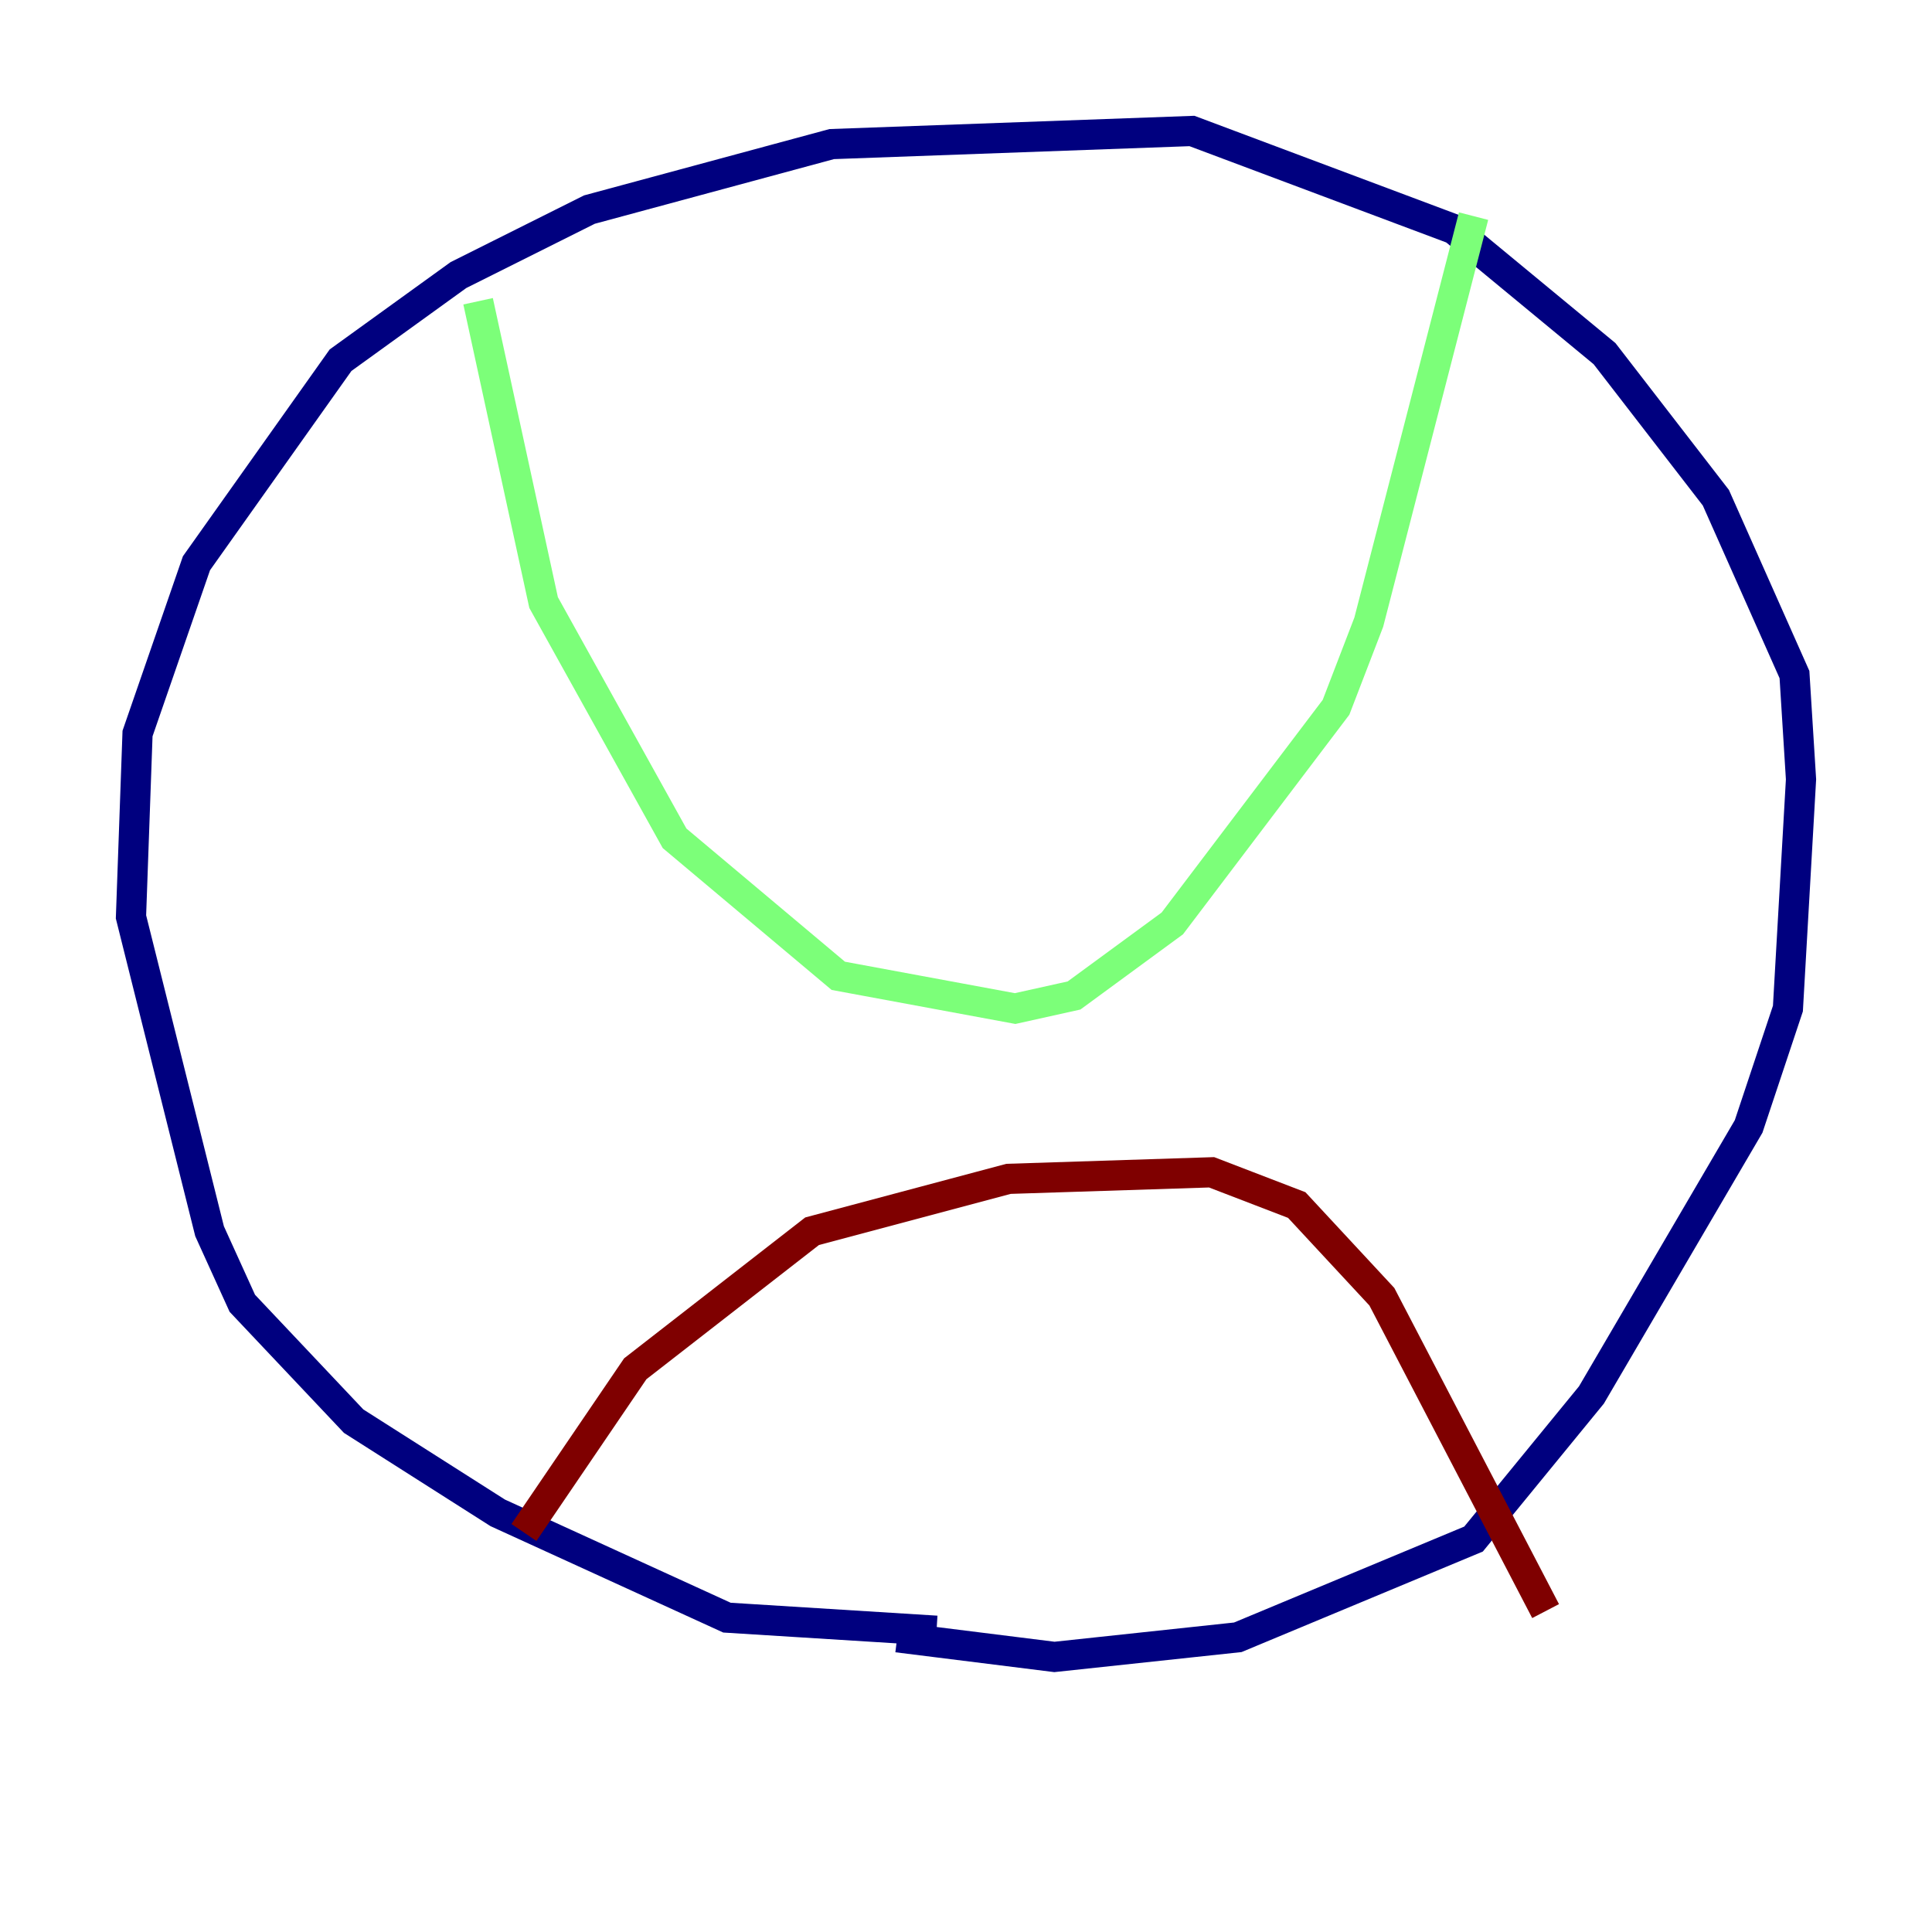 <?xml version="1.0" encoding="utf-8" ?>
<svg baseProfile="tiny" height="128" version="1.2" viewBox="0,0,128,128" width="128" xmlns="http://www.w3.org/2000/svg" xmlns:ev="http://www.w3.org/2001/xml-events" xmlns:xlink="http://www.w3.org/1999/xlink"><defs /><polyline fill="none" points="62.047,108.041 48.163,107.173 32.976,100.231 23.43,94.156 16.054,86.346 13.885,81.573 8.678,60.746 9.112,48.597 13.017,37.315 22.563,23.864 30.373,18.224 39.051,13.885 55.105,9.546 78.969,8.678 96.325,15.186 106.305,23.43 113.681,32.976 118.888,44.691 119.322,51.634 118.454,66.82 115.851,74.63 105.437,92.42 97.627,101.966 82.007,108.475 69.858,109.776 59.444,108.475" stroke="#00007f" stroke-width="2" /><polyline fill="none" points="31.675,19.959 36.014,39.919 44.691,55.539 55.539,64.651 67.254,66.82 71.159,65.953 77.668,61.18 88.515,46.861 90.685,41.22 97.627,14.319" stroke="#7cff79" stroke-width="2" /><polyline fill="none" points="34.712,101.532 42.088,90.685 53.803,81.573 66.82,78.102 80.271,77.668 85.912,79.837 91.552,85.912 102.4,106.739" stroke="#7f0000" stroke-width="2" /></svg>